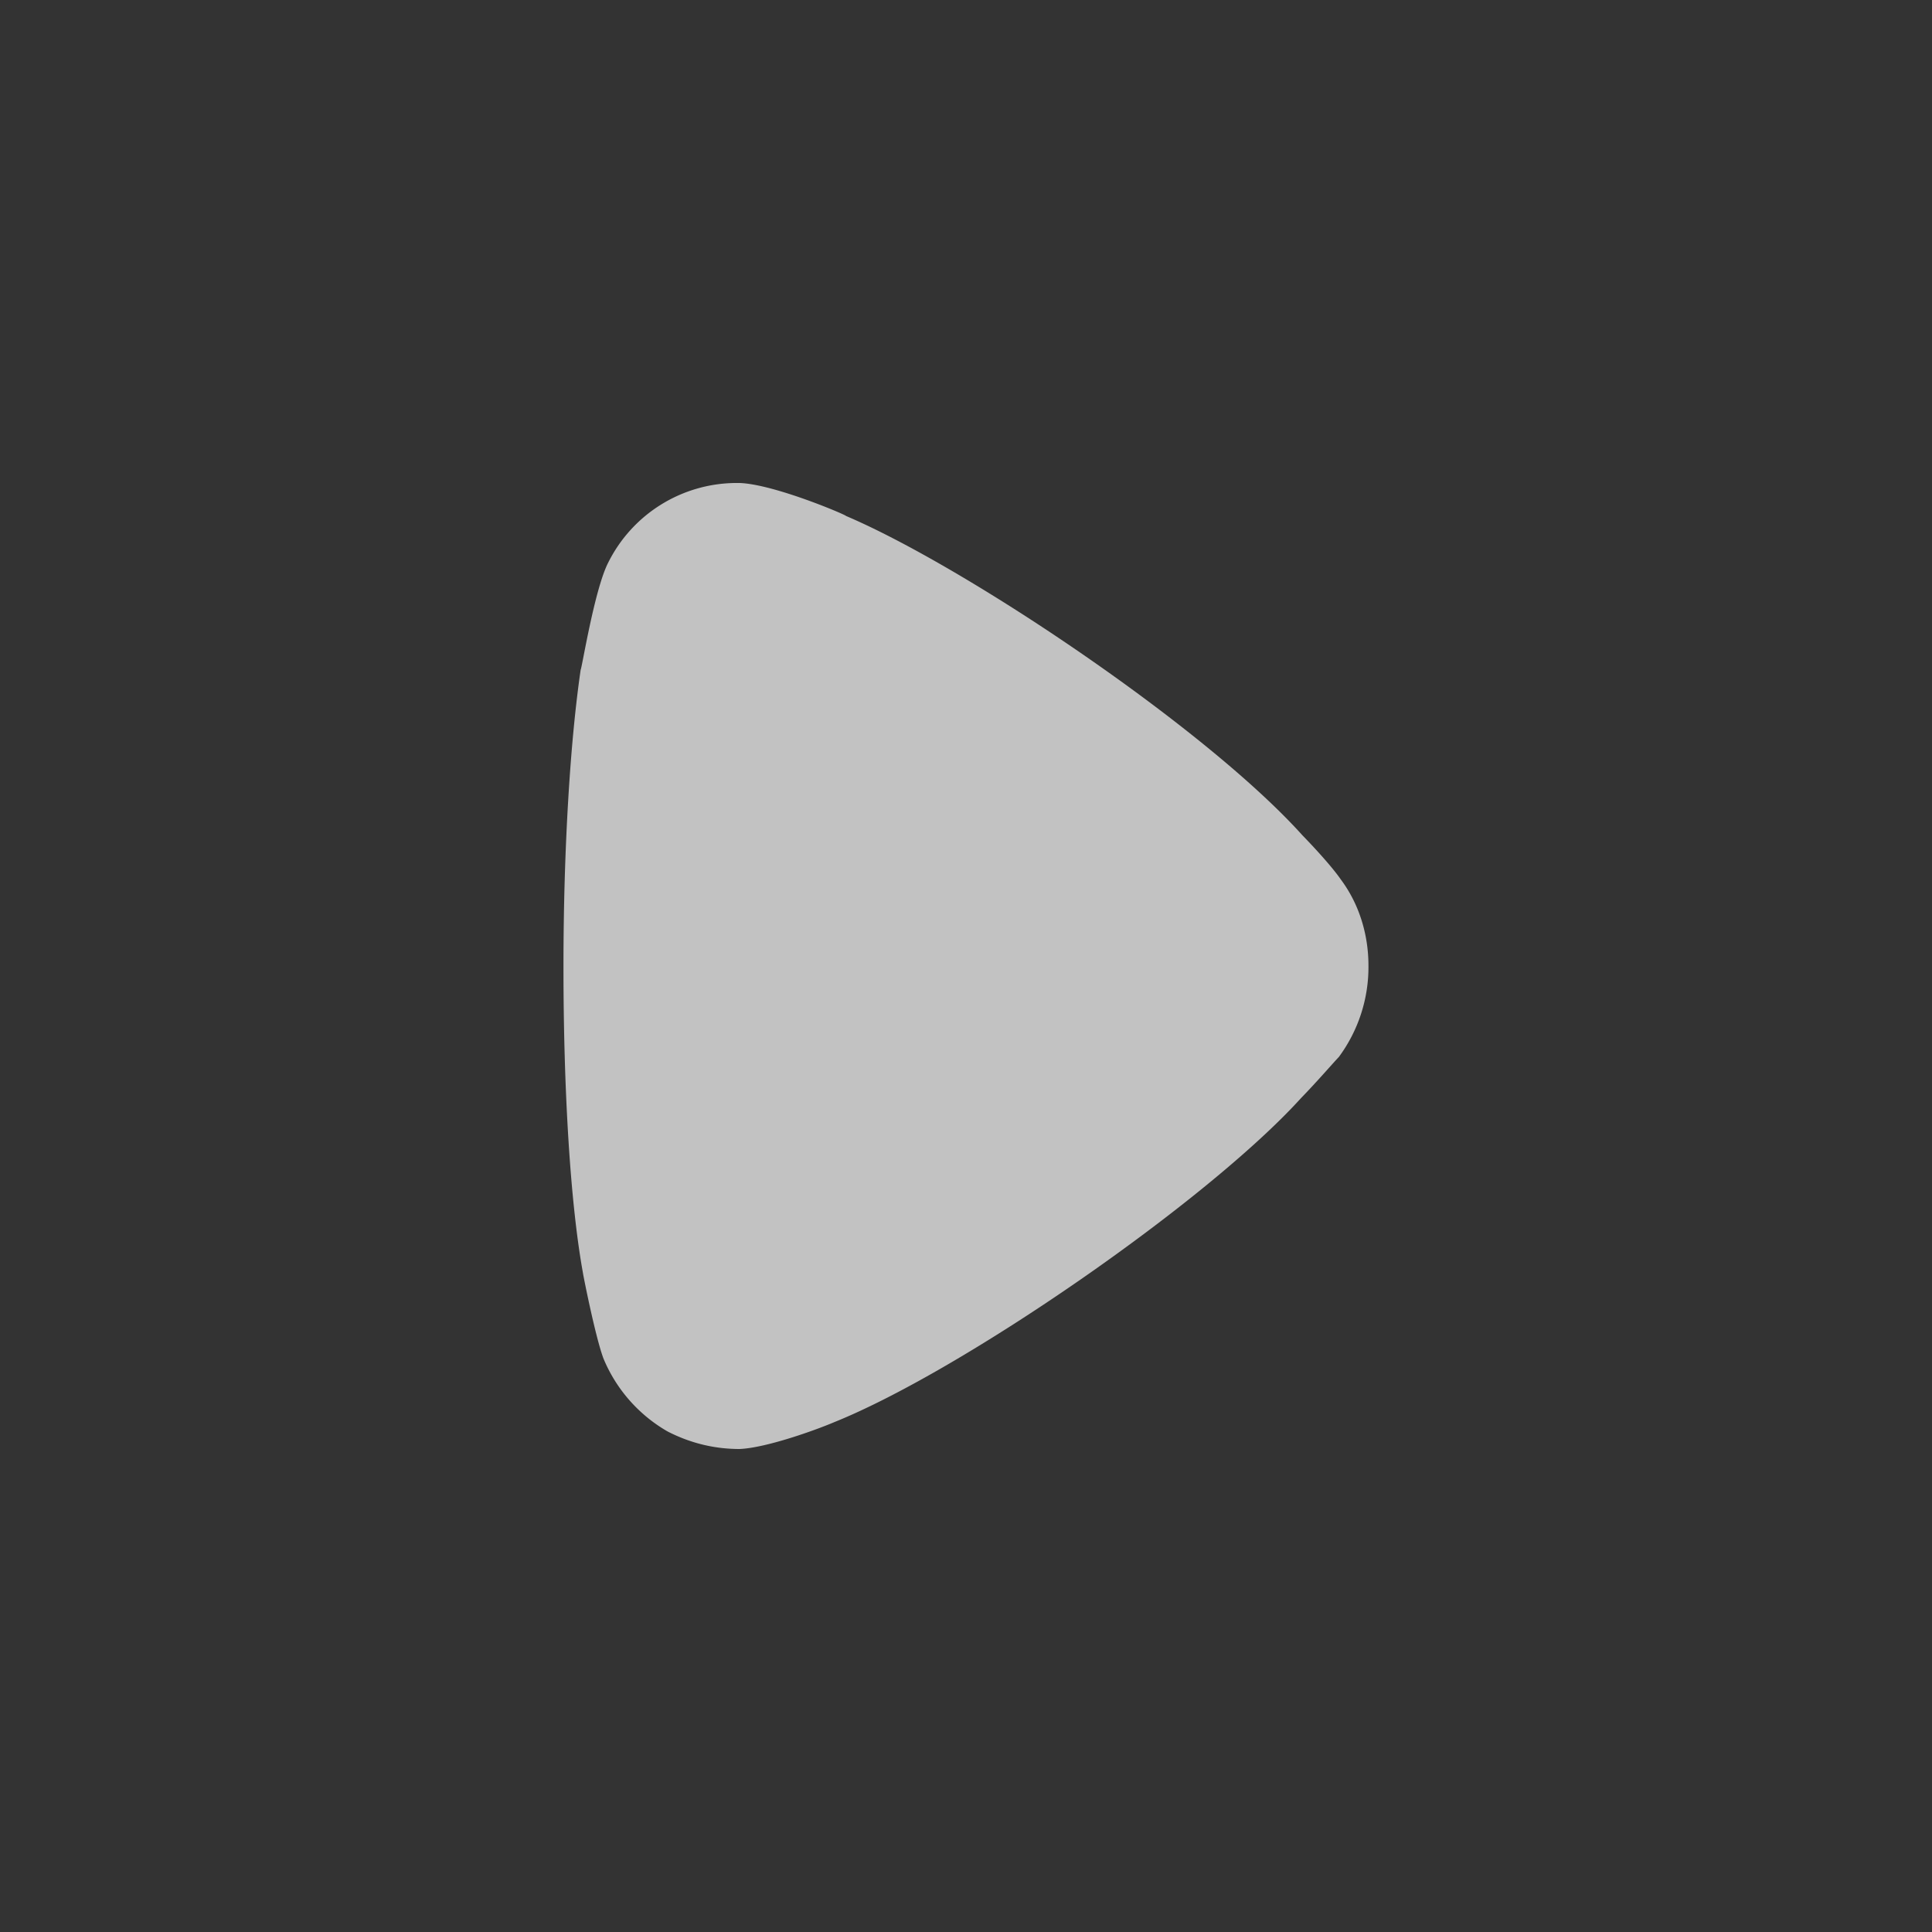 <svg width="23" height="23" fill="none" xmlns="http://www.w3.org/2000/svg"><rect width="100%" height="100%" fill="#333333" stroke="none"/><path d="M15.938 12.584c-.055.056-.259.293-.45.489-1.116 1.23-4.029 3.242-5.553 3.856-.232.099-.817.308-1.13.321-.3 0-.585-.069-.858-.209a1.795 1.795 0 01-.762-.866c-.096-.252-.245-1.007-.245-1.02-.15-.825-.232-2.166-.232-3.647 0-1.412.082-2.698.205-3.536.014-.013.163-.95.326-1.271a1.71 1.71 0 011.512-.951h.054c.408.014 1.266.379 1.266.392 1.442.615 4.288 2.529 5.432 3.8 0 0 .322.328.462.532.218.293.326.656.326 1.02a1.8 1.8 0 01-.353 1.09z" fill="#fff" fill-opacity=".7"/></svg>